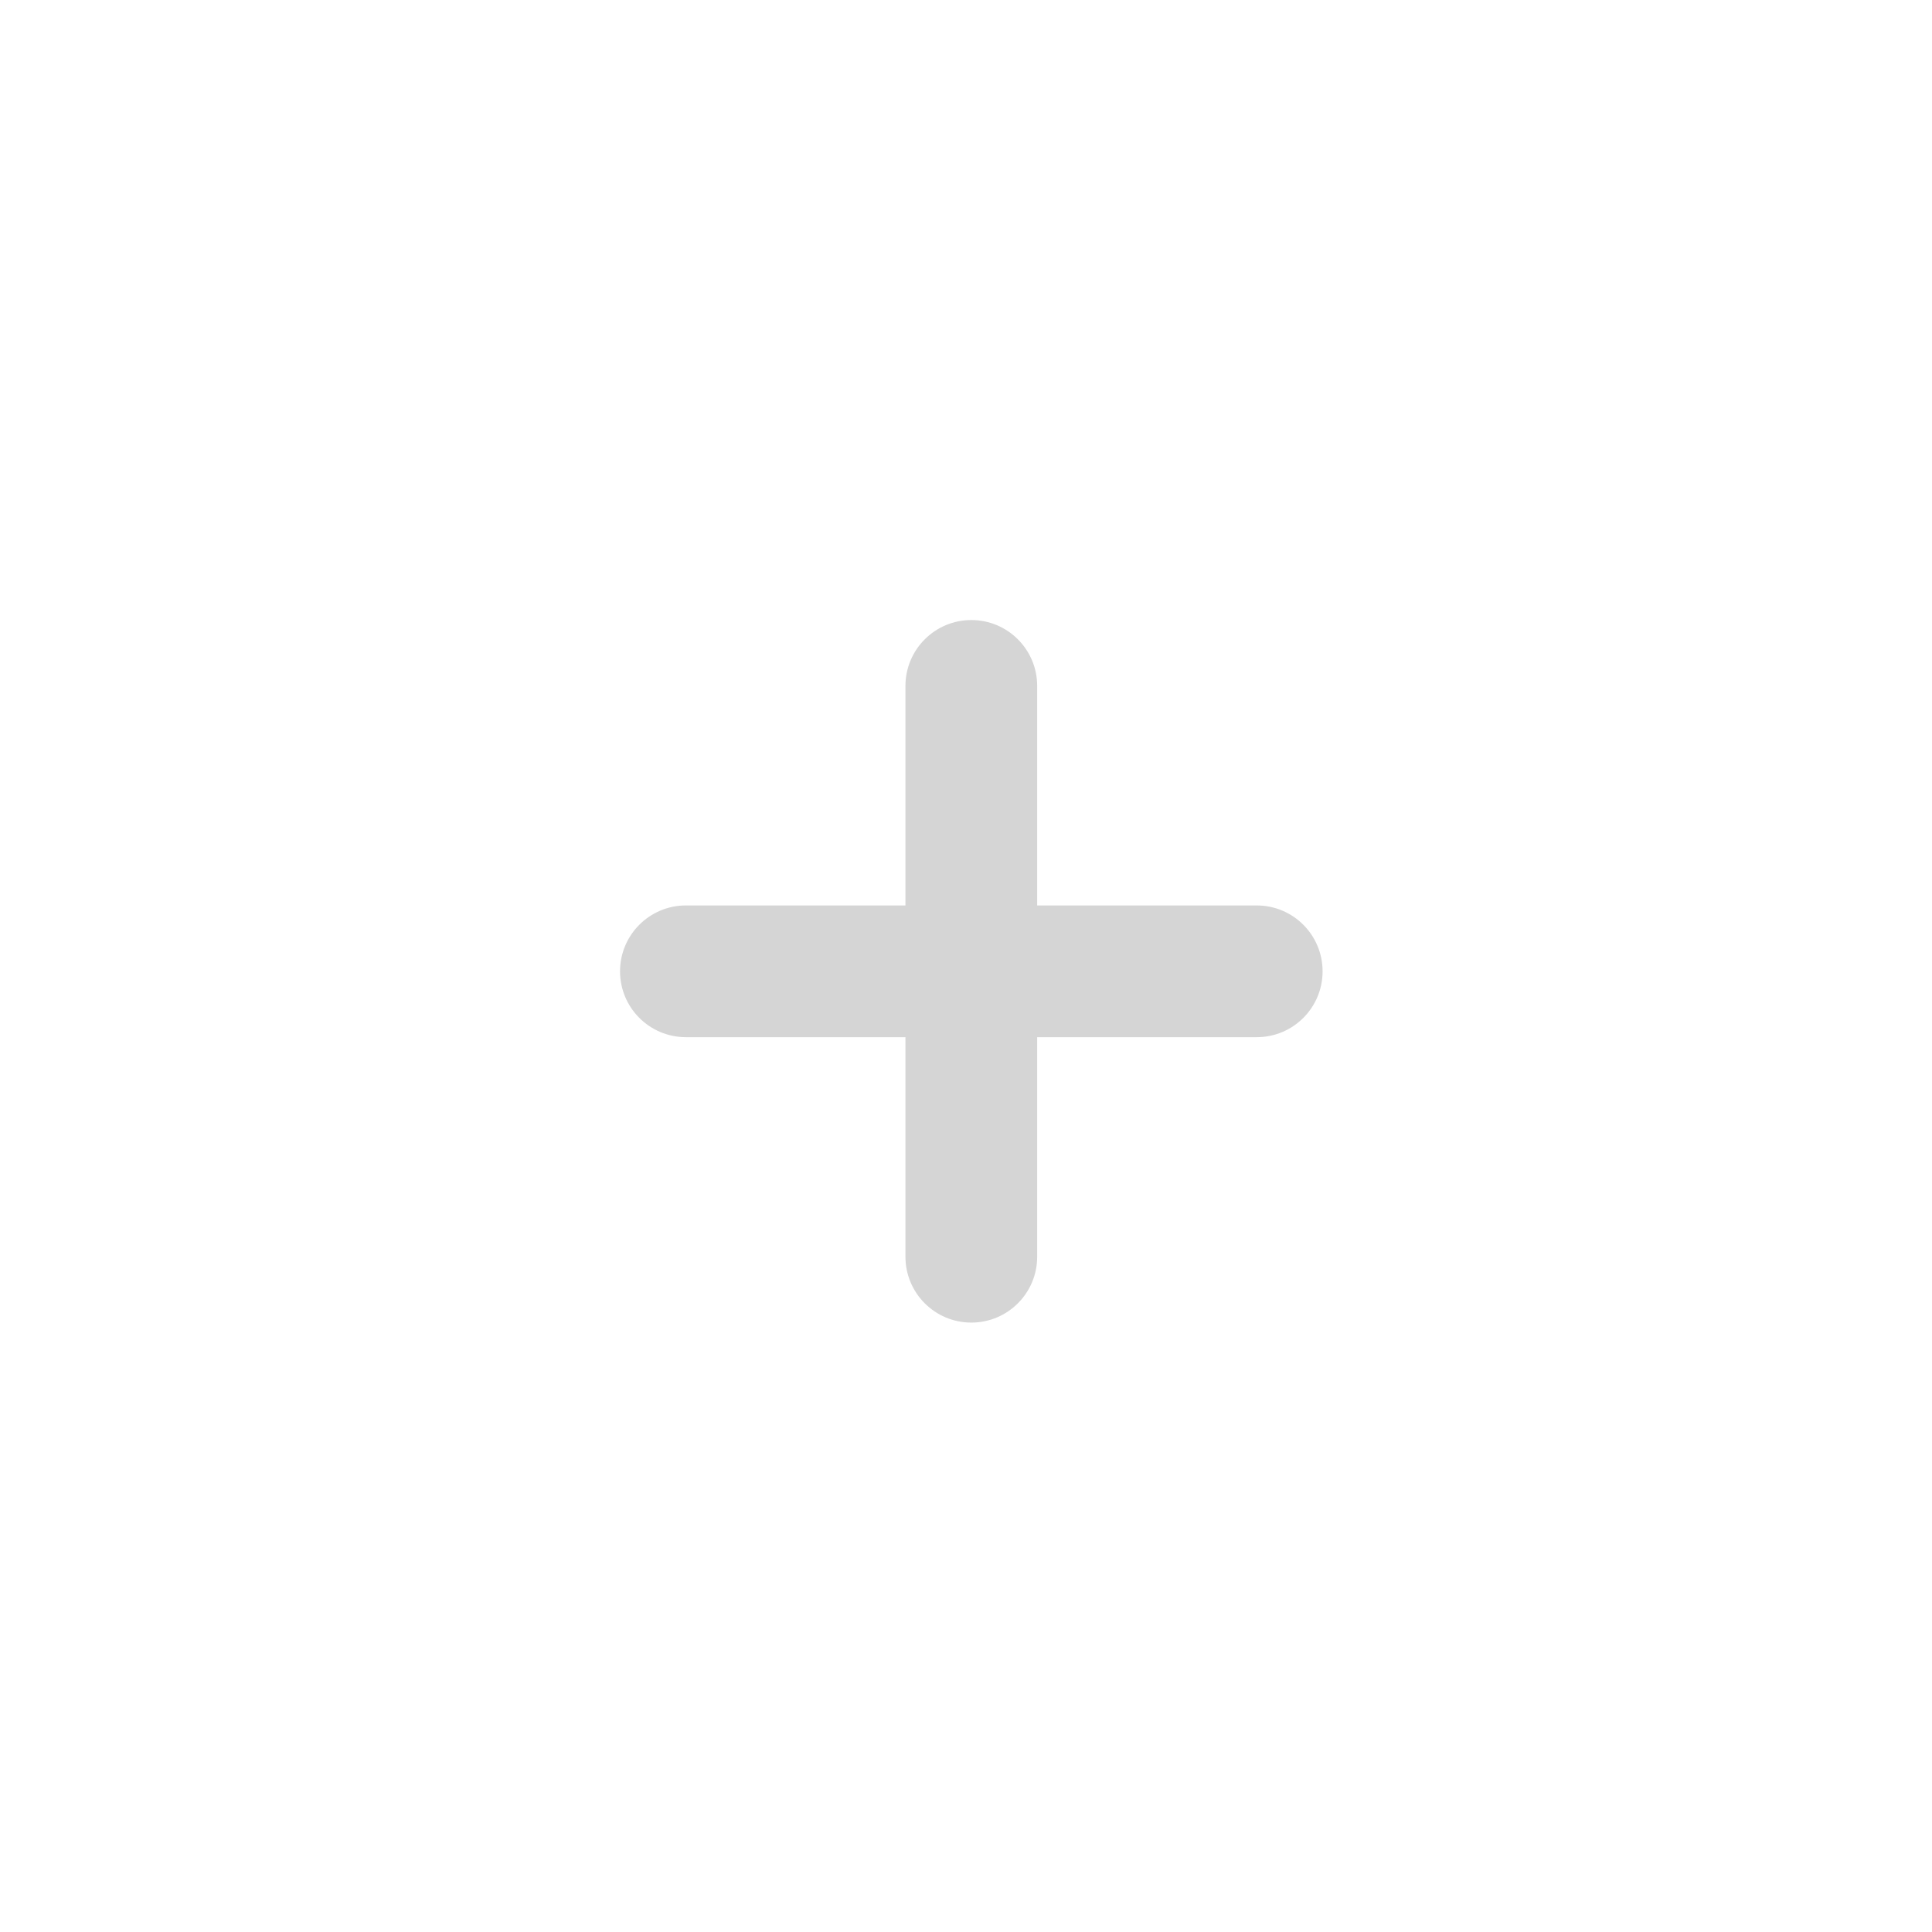 <svg width="44" height="44" viewBox="0 0 44 44" fill="none" xmlns="http://www.w3.org/2000/svg">
<path fill-rule="evenodd" clip-rule="evenodd" d="M15.621 20.621C14.793 20.621 14.121 21.293 14.121 22.121C14.121 22.95 14.793 23.621 15.621 23.621L20.621 23.621L20.621 28.621C20.621 29.45 21.293 30.121 22.121 30.121C22.95 30.121 23.621 29.45 23.621 28.621V23.621L28.621 23.621C29.45 23.621 30.121 22.95 30.121 22.121C30.121 21.293 29.45 20.621 28.621 20.621L23.621 20.621L23.621 15.621C23.621 14.793 22.95 14.121 22.121 14.121C21.293 14.121 20.621 14.793 20.621 15.621L20.621 20.621L15.621 20.621Z" fill="#D5D5D5"/>
</svg>

